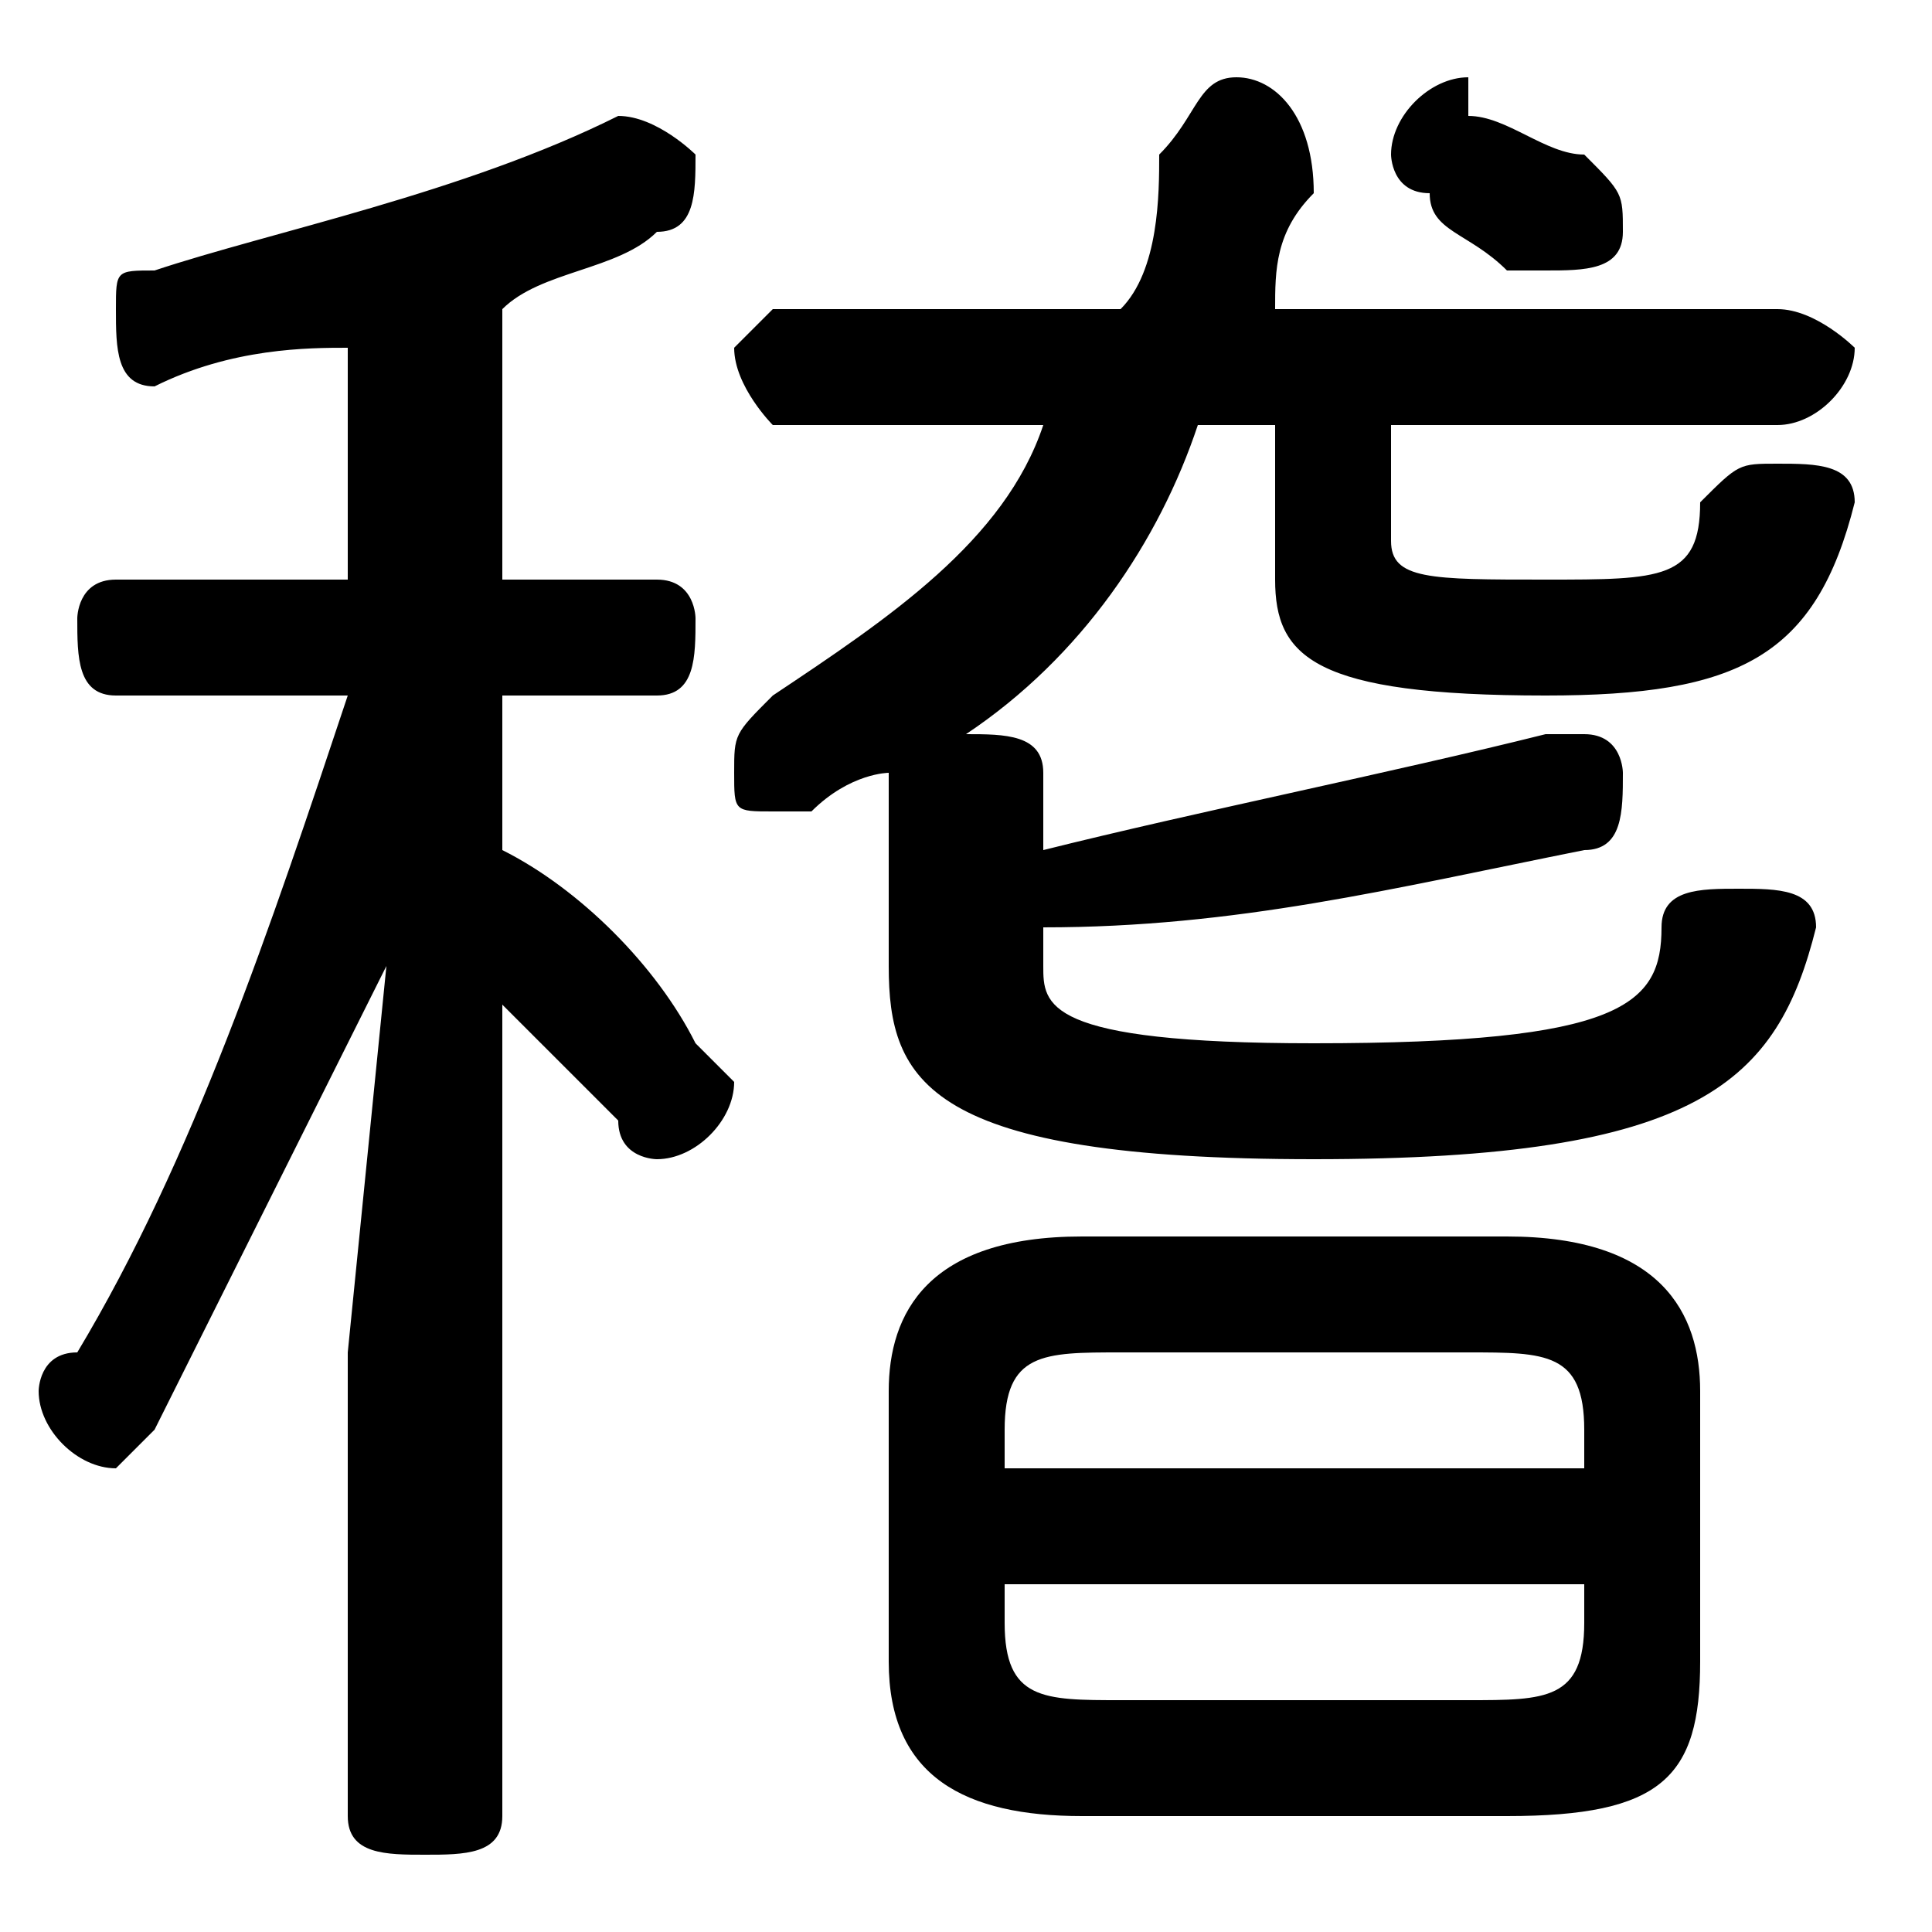 <svg xmlns="http://www.w3.org/2000/svg" viewBox="0 -44.0 50.0 50.0">
    <rect x="0" y="-44.0" width="50.0" height="50.0" fill="#808080" stroke="none"/>
    <g transform="scale(1, -1)">
        <!-- ボディの枠 -->
        <rect x="0" y="-6.0" width="50.0" height="50.0"
            stroke="white" fill="white"/>
        <!-- グリフ座標系の原点 -->
        <circle cx="0" cy="0" r="5" fill="white"/>
        <!-- グリフのアウトライン -->
        <g style="fill:black;stroke:#000000;stroke-width:0;stroke-linecap:round;stroke-linejoin:round;">
        <path d="M 27.0 20.0 C 32.0 20.0 36.0 21.0 41.0 22.0 C 42.0 22.0 42.0 23.0 42.0 24.0 C 42.0 24.0 42.0 25.0 41.0 25.0 C 40.0 25.0 40.0 25.0 40.0 25.0 C 36.0 24.0 31.0 23.0 27.0 22.0 L 27.0 24.0 C 27.0 25.0 26.0 25.0 25.0 25.0 C 25.0 25.0 25.0 25.0 25.0 25.0 C 28.0 27.0 30.0 30.0 31.0 33.0 L 33.0 33.0 L 33.0 29.0 C 33.0 27.0 34.0 26.0 40.0 26.0 C 45.0 26.0 47.0 27.0 48.0 31.0 C 48.0 32.0 47.0 32.0 46.0 32.0 C 45.0 32.0 45.0 32.0 44.0 31.0 C 44.0 29.0 43.0 29.0 40.0 29.0 C 37.0 29.0 36.0 29.0 36.0 30.0 L 36.0 33.0 L 46.0 33.0 C 47.0 33.0 48.0 34.0 48.0 35.0 C 48.0 35.0 47.0 36.0 46.0 36.0 L 33.0 36.0 C 33.0 37.0 33.0 38.0 34.0 39.0 C 34.0 41.0 33.0 42.0 32.0 42.0 C 31.0 42.0 31.0 41.0 30.0 40.0 C 30.0 39.0 30.0 37.0 29.0 36.0 L 20.0 36.0 C 20.0 36.0 19.0 35.0 19.0 35.0 C 19.0 34.0 20.0 33.0 20.0 33.0 L 27.0 33.0 C 26.0 30.0 23.0 28.0 20.0 26.0 C 19.0 25.0 19.0 25.0 19.0 24.0 C 19.0 23.0 19.0 23.0 20.0 23.0 C 21.0 23.0 21.0 23.0 21.0 23.0 C 22.0 24.0 23.0 24.0 23.0 24.0 C 23.0 24.0 23.0 24.0 23.0 24.0 L 23.0 19.0 C 23.0 16.0 24.0 14.0 34.0 14.0 C 44.0 14.0 46.0 16.0 47.0 20.0 C 47.0 21.0 46.0 21.0 45.0 21.0 C 44.0 21.0 43.0 21.0 43.0 20.0 C 43.0 18.0 42.0 17.0 34.0 17.0 C 27.0 17.0 27.0 18.0 27.0 19.0 Z M 39.0 -3.0 C 43.0 -3.0 44.0 -2.0 44.0 1.0 L 44.0 8.0 C 44.0 10.0 43.0 12.0 39.0 12.0 L 28.0 12.0 C 24.0 12.0 23.0 10.0 23.0 8.0 L 23.0 1.0 C 23.0 -2.0 25.0 -3.0 28.0 -3.0 Z M 29.0 -0.0 C 27.0 -0.0 26.0 0.0 26.0 2.0 L 26.0 3.0 L 41.0 3.0 L 41.0 2.0 C 41.0 -0.0 40.0 -0.0 38.0 -0.0 Z M 41.0 6.0 L 26.0 6.0 L 26.0 7.0 C 26.0 9.0 27.0 9.0 29.0 9.0 L 38.0 9.0 C 40.0 9.0 41.0 9.0 41.0 7.0 Z M 9.0 29.0 L 3.0 29.0 C 2.0 29.0 2.0 28.0 2.0 28.0 C 2.0 27.0 2.0 26.0 3.0 26.0 L 9.0 26.0 C 7.0 20.0 5.0 14.0 2.0 9.0 C 1.0 9.0 1.0 8.0 1.0 8.0 C 1.0 7.0 2.0 6.0 3.0 6.0 C 3.0 6.0 4.0 7.0 4.0 7.0 C 6.0 11.0 8.0 15.0 10.0 19.0 L 9.0 9.0 L 9.0 -3.0 C 9.0 -4.0 10.0 -4.0 11.0 -4.0 C 12.0 -4.0 13.0 -4.0 13.0 -3.0 L 13.0 18.0 C 14.0 17.0 15.0 16.0 16.0 15.0 C 16.0 14.0 17.0 14.0 17.0 14.0 C 18.0 14.0 19.0 15.0 19.0 16.0 C 19.0 16.0 18.0 17.0 18.0 17.0 C 17.0 19.0 15.0 21.0 13.0 22.0 L 13.0 26.0 L 17.0 26.0 C 18.0 26.0 18.0 27.0 18.0 28.0 C 18.0 28.0 18.0 29.0 17.0 29.0 L 13.0 29.0 L 13.0 36.0 C 14.0 37.0 16.0 37.0 17.0 38.0 C 18.0 38.0 18.0 39.0 18.0 40.0 C 18.0 40.0 17.0 41.0 16.0 41.0 C 16.0 41.0 16.0 41.0 16.0 41.0 C 12.0 39.0 7.0 38.0 4.0 37.0 C 3.0 37.0 3.0 37.0 3.0 36.0 C 3.0 35.0 3.0 34.0 4.0 34.0 C 6.0 35.0 8.0 35.0 9.0 35.0 Z M 38.0 41.0 C 38.0 41.0 38.0 42.0 38.0 42.0 C 37.0 42.0 36.0 41.0 36.0 40.0 C 36.0 40.0 36.0 39.0 37.0 39.0 C 37.0 38.0 38.0 38.0 39.0 37.0 C 40.0 37.0 40.0 37.0 40.0 37.0 C 41.0 37.0 42.0 37.0 42.0 38.0 C 42.0 39.0 42.0 39.0 41.0 40.0 C 40.0 40.0 39.0 41.0 38.0 41.0 Z"/>
    </g>
    </g>
</svg>
